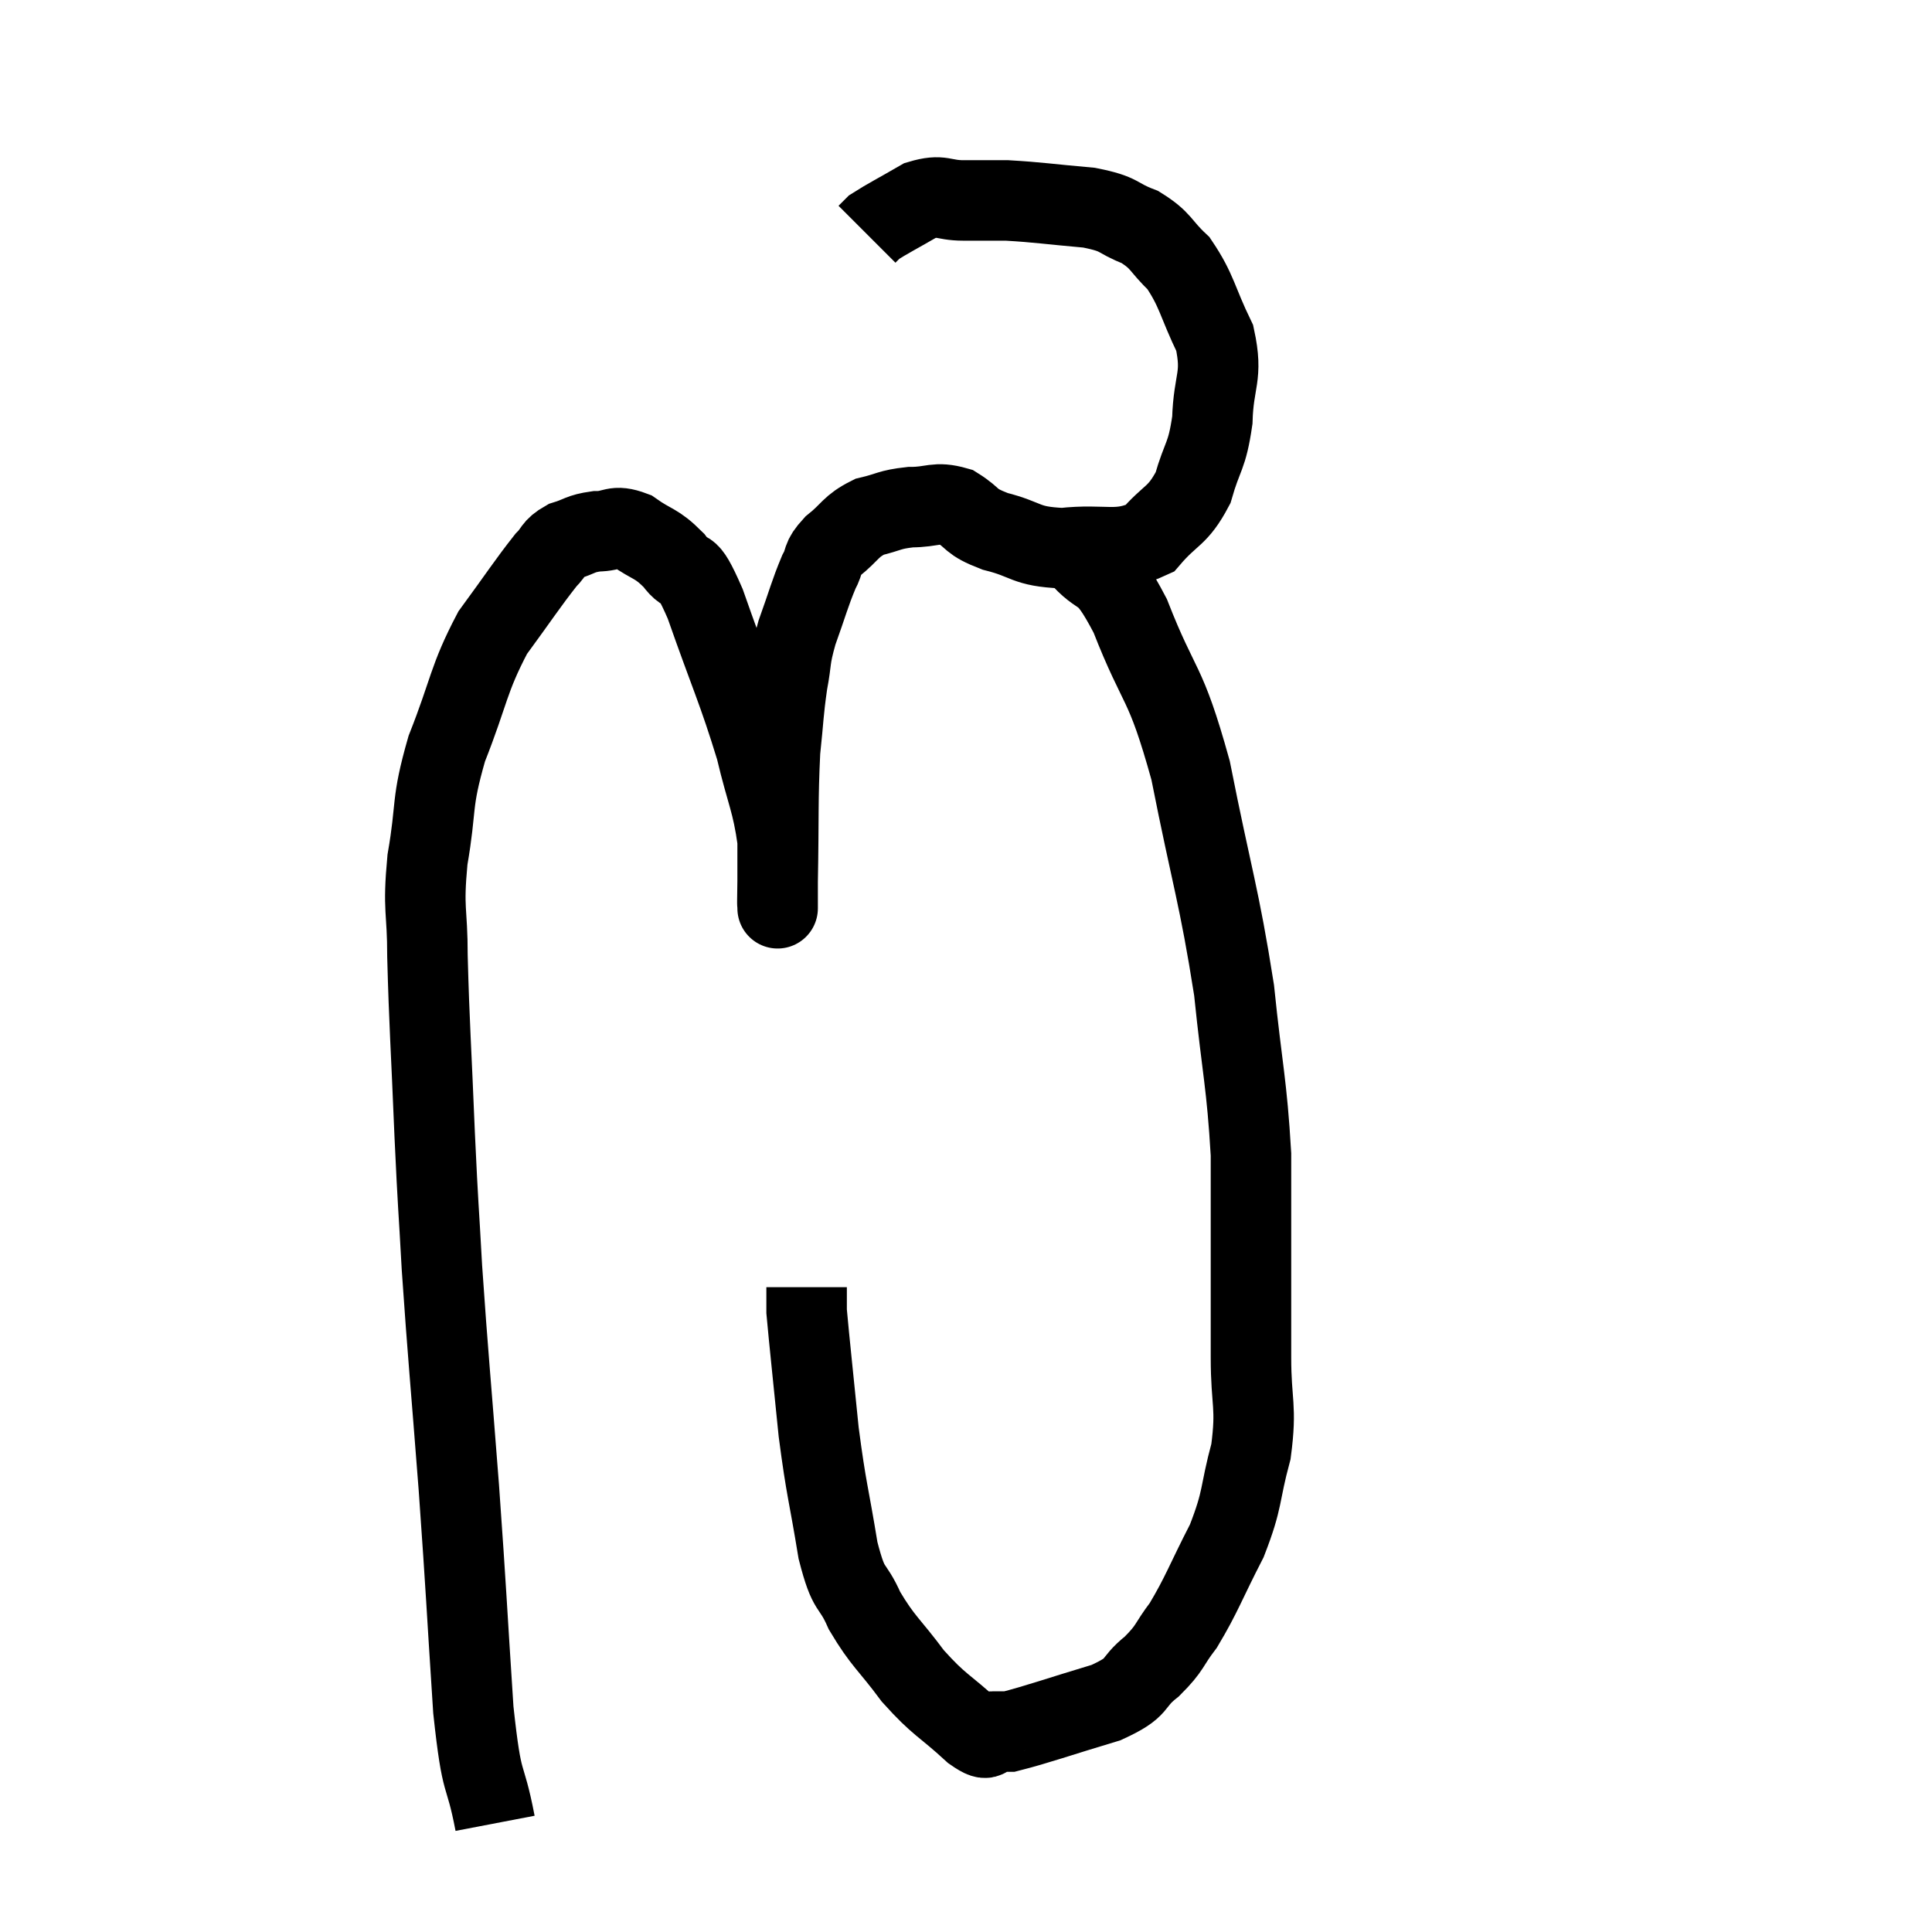 <svg width="48" height="48" viewBox="0 0 48 48" xmlns="http://www.w3.org/2000/svg"><path d="M 12.3 45.3 C 12.03 43.89, 11.985 44.565, 11.76 42.48 C 11.58 39.72, 11.595 39.705, 11.4 36.96 C 11.19 34.23, 11.13 33.69, 10.98 31.5 C 10.89 29.85, 10.89 30.135, 10.8 28.2 C 10.71 25.98, 10.665 25.47, 10.62 23.76 C 10.62 22.56, 10.5 22.65, 10.62 21.36 C 10.86 19.98, 10.695 20.01, 11.1 18.6 C 11.67 17.16, 11.625 16.89, 12.24 15.72 C 12.9 14.82, 13.11 14.49, 13.56 13.92 C 13.8 13.68, 13.725 13.62, 14.04 13.44 C 14.43 13.32, 14.4 13.26, 14.82 13.2 C 15.27 13.2, 15.24 13.02, 15.72 13.2 C 16.23 13.56, 16.29 13.47, 16.74 13.92 C 17.13 14.46, 17.01 13.83, 17.52 15 C 18.15 16.8, 18.33 17.13, 18.78 18.6 C 19.05 19.74, 19.185 19.905, 19.32 20.88 C 19.32 21.69, 19.32 22.095, 19.32 22.5 C 19.32 22.5, 19.32 22.5, 19.32 22.5 C 19.32 22.5, 19.32 22.65, 19.32 22.5 C 19.32 22.2, 19.305 22.86, 19.32 21.9 C 19.35 20.28, 19.32 19.89, 19.38 18.66 C 19.47 17.82, 19.455 17.715, 19.56 16.98 C 19.68 16.35, 19.605 16.41, 19.8 15.72 C 20.07 14.97, 20.115 14.76, 20.34 14.22 C 20.52 13.89, 20.385 13.905, 20.7 13.56 C 21.15 13.2, 21.12 13.08, 21.6 12.84 C 22.11 12.72, 22.08 12.66, 22.62 12.6 C 23.19 12.6, 23.235 12.45, 23.76 12.6 C 24.24 12.9, 24.06 12.945, 24.72 13.2 C 25.56 13.41, 25.44 13.575, 26.4 13.62 C 27.48 13.5, 27.75 13.755, 28.56 13.38 C 29.1 12.75, 29.25 12.855, 29.64 12.12 C 29.88 11.28, 29.985 11.37, 30.12 10.44 C 30.15 9.42, 30.39 9.375, 30.18 8.4 C 29.73 7.47, 29.745 7.23, 29.28 6.54 C 28.8 6.09, 28.875 5.985, 28.32 5.64 C 27.69 5.4, 27.885 5.325, 27.06 5.16 C 26.04 5.07, 25.8 5.025, 25.02 4.98 C 24.48 4.98, 24.48 4.98, 23.94 4.98 C 23.4 4.98, 23.415 4.815, 22.86 4.98 C 22.29 5.31, 22.05 5.43, 21.72 5.64 L 21.54 5.82" fill="none" stroke="black" stroke-width="2"></path><path d="M 26.76 13.74 C 27.42 14.52, 27.375 13.95, 28.08 15.3 C 28.83 17.22, 28.935 16.815, 29.58 19.14 C 30.12 21.87, 30.285 22.215, 30.66 24.6 C 30.87 26.64, 30.975 26.895, 31.08 28.68 C 31.08 30.21, 31.08 30.48, 31.08 31.74 C 31.08 32.73, 31.08 32.64, 31.08 33.72 C 31.08 34.89, 31.23 34.92, 31.08 36.06 C 30.78 37.17, 30.9 37.2, 30.48 38.28 C 29.94 39.33, 29.865 39.6, 29.4 40.38 C 29.01 40.89, 29.1 40.92, 28.62 41.4 C 28.05 41.85, 28.365 41.895, 27.48 42.3 C 26.28 42.66, 25.785 42.84, 25.08 43.02 C 24.87 43.02, 24.885 43.02, 24.66 43.02 C 24.42 43.02, 24.675 43.365, 24.18 43.02 C 23.43 42.33, 23.355 42.39, 22.68 41.64 C 22.08 40.83, 21.945 40.8, 21.48 40.02 C 21.15 39.27, 21.105 39.63, 20.82 38.52 C 20.58 37.05, 20.535 37.065, 20.34 35.58 C 20.19 34.08, 20.115 33.405, 20.04 32.58 C 20.04 32.43, 20.04 32.43, 20.04 32.28 C 20.04 32.13, 20.04 32.055, 20.04 31.98 L 20.04 31.98" fill="none" stroke="black" stroke-width="2"></path></svg>